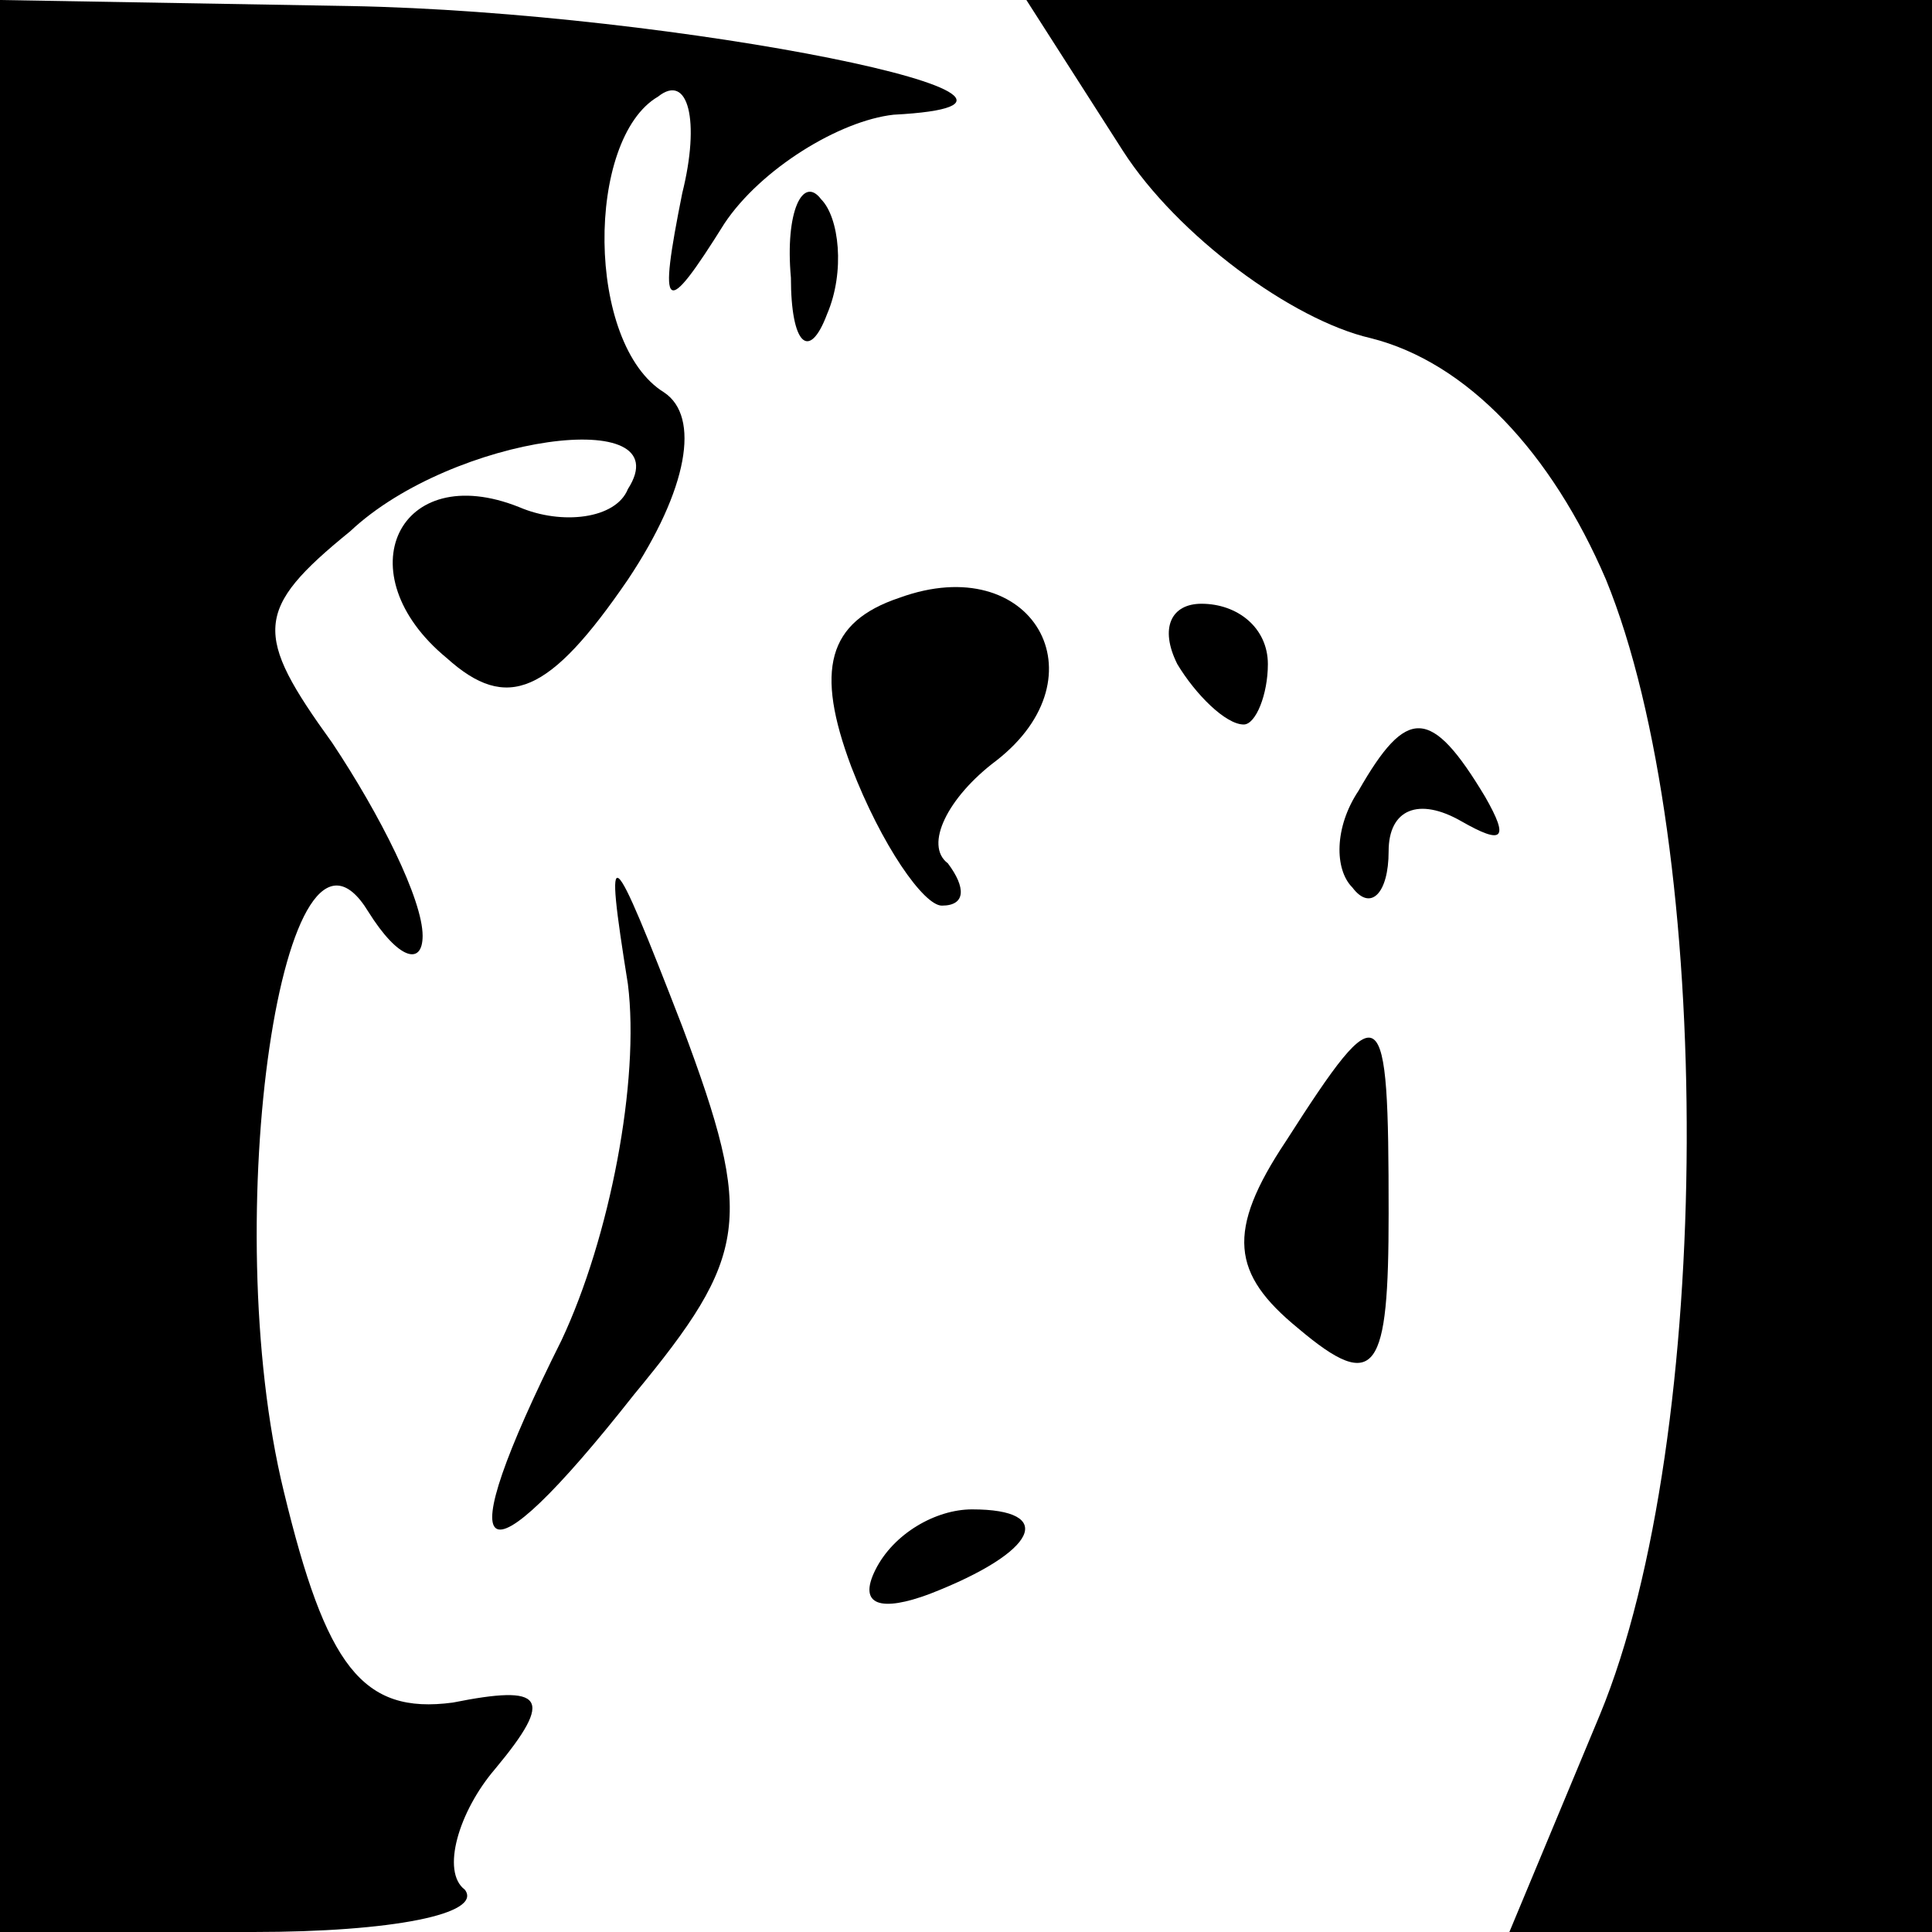 <?xml version="1.0" standalone="no"?>
<!DOCTYPE svg PUBLIC "-//W3C//DTD SVG 20010904//EN"
 "http://www.w3.org/TR/2001/REC-SVG-20010904/DTD/svg10.dtd">
<svg version="1.0" xmlns="http://www.w3.org/2000/svg"
 width="32pt" height="32pt" viewBox="0 0 32 32"
 preserveAspectRatio="xMidYMid meet">
<g transform="translate(0,32) scale(0.1,-0.1)"
fill="#000000" stroke="none">
<path fill="#000000" stroke="none" d="M0 160 l0 -160 42 0 c23 0 38 3 35 7
-4 3 -1 13 5 20 10 12 8 14 -7 11 -15 -2 -21 6 -28 35 -11 45 0 119 14 96 5
-8 9 -9 9 -4 0 6 -7 20 -15 32 -13 18 -13 22 3 35 17 16 55 21 46 7 -2 -5 -11
-6 -18 -3 -20 8 -29 -11 -12 -25 10 -9 17 -6 30 13 10 15 12 27 6 31 -13 8
-13 42 -1 49 5 4 7 -4 4 -16 -4 -20 -3 -21 7 -5 6 9 19 17 28 18 38 2 -36 17
-90 18 l-58 1 0 -160z"/>
<path fill="#000000" stroke="none" d="M186 295 c9 -14 28 -28 41 -31 16 -4
30 -19 39 -40 18 -44 18 -142 -1 -188 l-15 -36 35 0 35 0 0 160 0 160 -75 0
-75 0 16 -25z"/>
<path fill="#000000" stroke="none" d="M131 274 c0 -11 3 -14 6 -6 3 7 2 16
-1 19 -3 4 -6 -2 -5 -13z"/>
<path fill="#000000" stroke="none" d="M149 221 c-12 -4 -14 -12 -8 -28 5 -13
12 -23 15 -23 4 0 4 3 1 7 -4 3 0 11 8 17 18 14 6 35 -16 27z"/>
<path fill="#000000" stroke="none" d="M195 210 c3 -5 8 -10 11 -10 2 0 4 5 4
10 0 6 -5 10 -11 10 -5 0 -7 -4 -4 -10z"/>
<path fill="#000000" stroke="none" d="M225 189 c-4 -6 -4 -13 -1 -16 3 -4 6
-1 6 6 0 7 5 9 12 5 7 -4 8 -3 4 4 -9 15 -13 15 -21 1z"/>
<path fill="#000000" stroke="none" d="M104 157 c2 -16 -3 -42 -11 -59 -19
-38 -14 -42 12 -9 19 23 20 29 8 61 -12 31 -13 32 -9 7z"/>
<path fill="#000000" stroke="none" d="M213 131 c-10 -15 -9 -22 2 -31 13 -11
15 -7 15 19 0 36 -1 37 -17 12z"/>
<path fill="#000000" stroke="none" d="M145 60 c-3 -6 1 -7 9 -4 18 7 21 14 7
14 -6 0 -13 -4 -16 -10z"/>
</g>
</svg>
